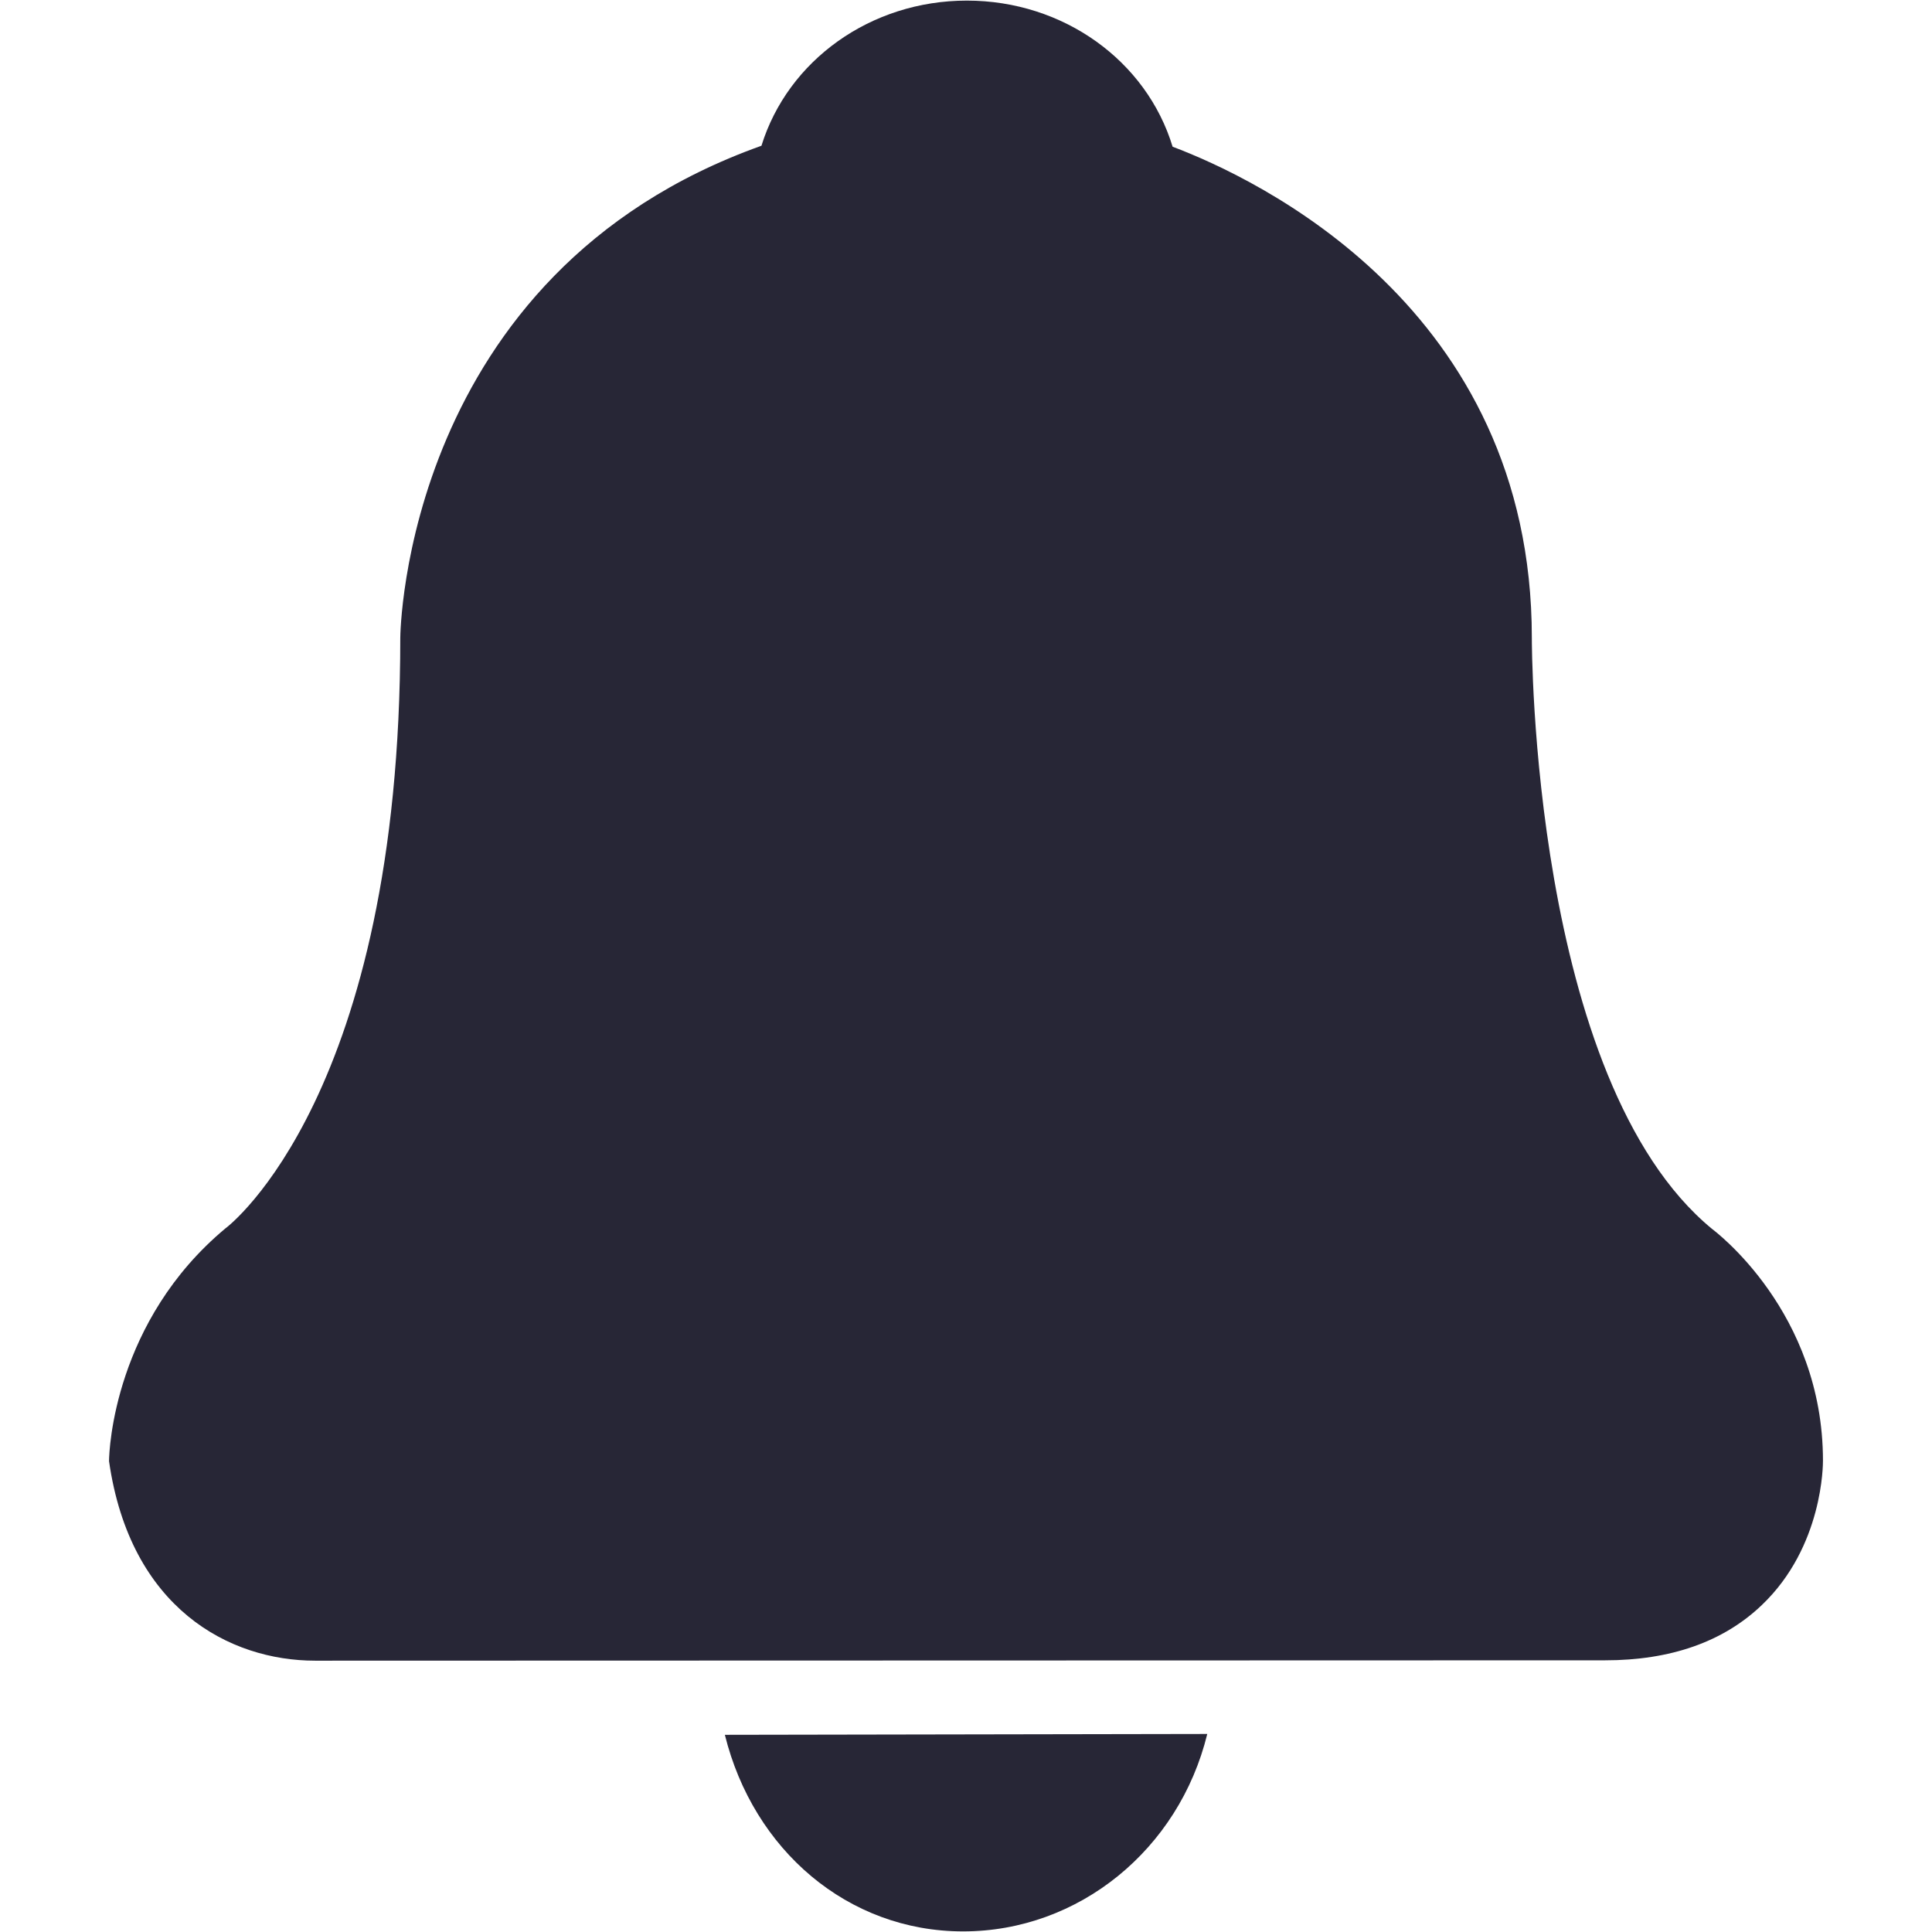 <?xml version="1.0" encoding="utf-8"?>
<!-- Generator: Adobe Illustrator 17.0.0, SVG Export Plug-In . SVG Version: 6.00 Build 0)  -->
<!DOCTYPE svg PUBLIC "-//W3C//DTD SVG 1.1//EN" "http://www.w3.org/Graphics/SVG/1.1/DTD/svg11.dtd">
<svg version="1.1" id="图层_1" xmlns="http://www.w3.org/2000/svg" xmlns:xlink="http://www.w3.org/1999/xlink" x="0px" y="0px"
	 width="16px" height="16px" viewBox="0 0 16 16" enable-background="new 0 0 16 16" xml:space="preserve">
<g>
	<path fill="#272636" d="M14.178,10.177c-1.496-1.232-1.492-4.856-1.492-4.895c0-2.741-2.289-3.808-2.975-4.067
		C9.495,0.504,8.808,0.005,8.007,0.005c-0.797,0-1.482,0.495-1.701,1.202C3.345,2.263,3.315,5.253,3.315,5.282
		c0,3.771-1.414,4.867-1.447,4.89c-0.92,0.766-0.965,1.833-0.965,1.929C1.078,13.32,1.9,13.753,2.61,13.753l10.683-0.003
		c0.542,0,0.979-0.153,1.297-0.457c0.51-0.485,0.507-1.173,0.507-1.196C15.097,10.863,14.2,10.194,14.178,10.177L14.178,10.177z
		 M6.003,14.367c0.236,0.953,1.017,1.628,1.973,1.628c0.958,0,1.788-0.678,2.022-1.635L6.003,14.367L6.003,14.367z M6.003,14.367"/>
</g>
</svg>
